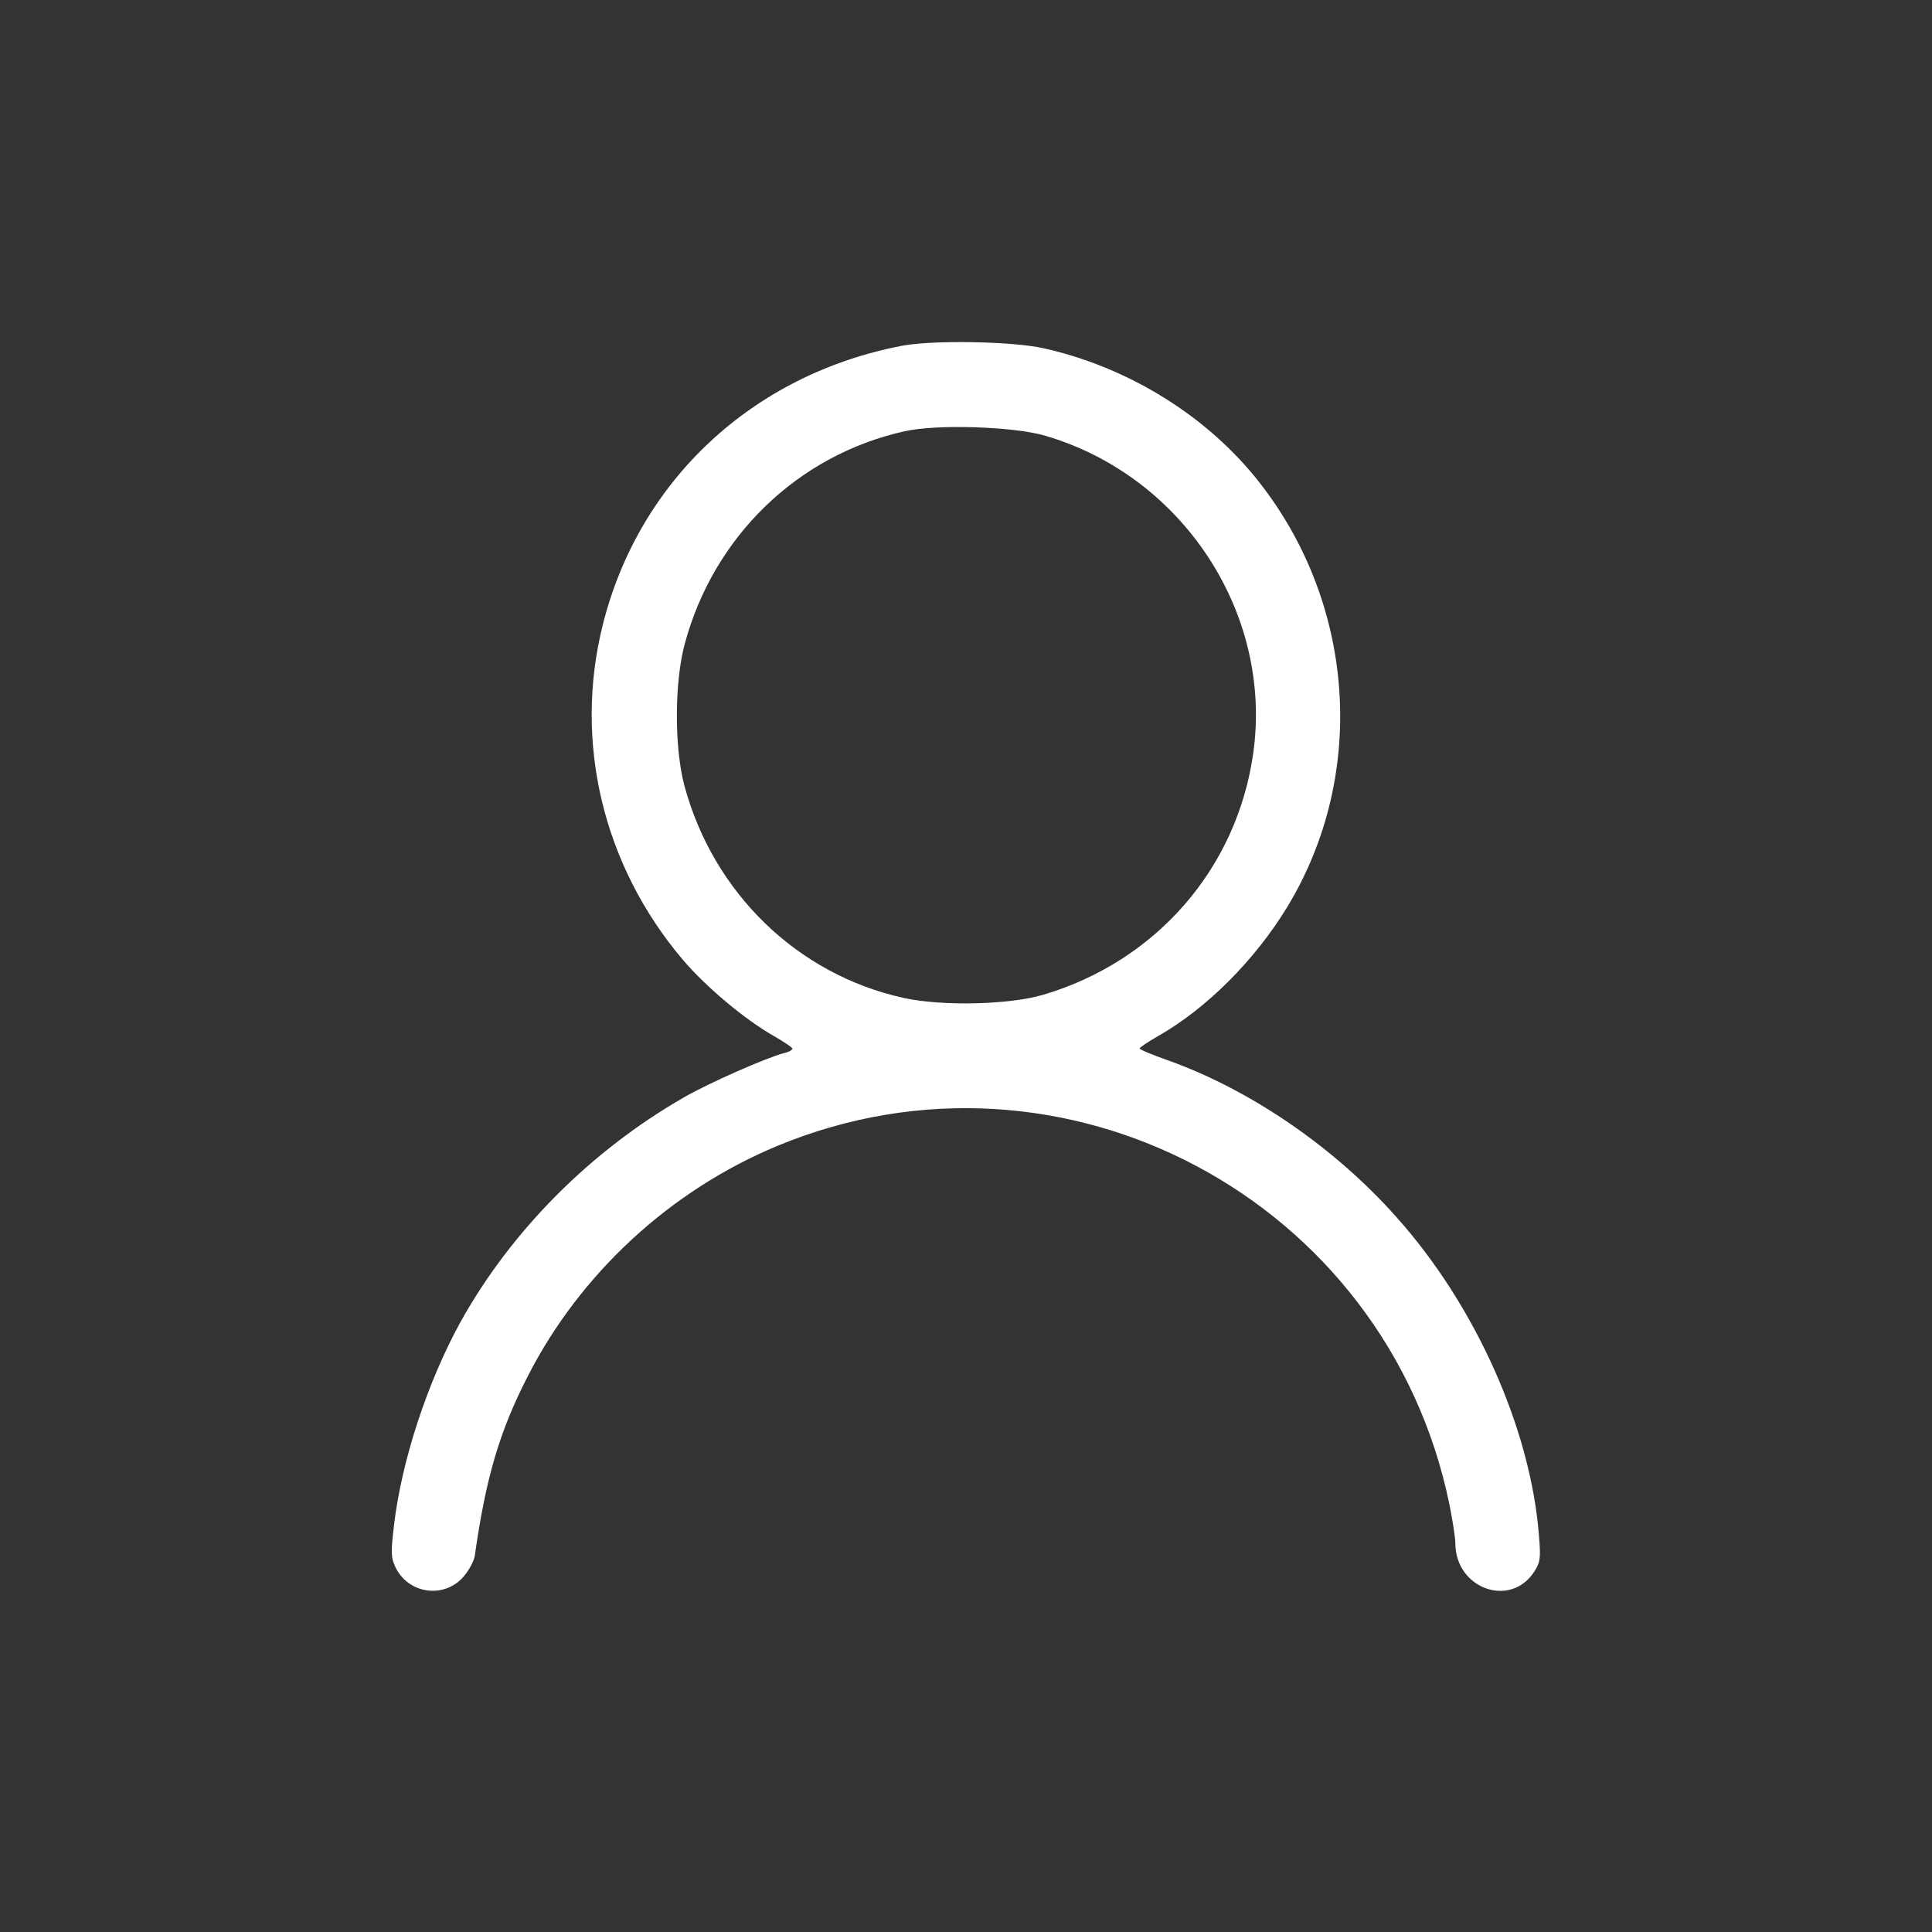 <?xml version="1.0" standalone="no"?>
<!DOCTYPE svg PUBLIC "-//W3C//DTD SVG 20010904//EN"
 "http://www.w3.org/TR/2001/REC-SVG-20010904/DTD/svg10.dtd">
<svg version="1.0" xmlns="http://www.w3.org/2000/svg"
 width="612pt" height="612pt" viewBox="0 0 612 612"
 preserveAspectRatio="xMidYMid meet">

<rect x="0" y="0" width="612" height="612" fill="#333333" stroke="none"/>

<g transform="translate(0,612) scale(0.1,-0.1)" fill="white" stroke="none">
<path d="M2859 5025 c-474 -90 -836 -427 -950 -886 -92 -370 1 -760 253 -1058
72 -85 195 -189 288 -242 33 -19 60 -37 60 -41 0 -4 -12 -11 -27 -14 -54 -14
-239 -95 -318 -141 -294 -169 -545 -421 -706 -710 -105 -191 -187 -440 -211
-645 -10 -86 -10 -102 5 -133 40 -83 151 -100 213 -32 18 20 35 50 38 69 35
247 78 393 167 567 166 326 452 590 791 731 906 376 1930 -170 2129 -1134 10
-50 19 -106 19 -124 0 -145 176 -208 251 -89 18 28 20 42 14 112 -26 337 -200
728 -451 1009 -196 221 -462 403 -721 496 -51 18 -93 35 -93 39 0 3 27 21 60
40 153 87 306 241 407 407 258 424 216 975 -103 1365 -164 200 -408 348 -669
406 -99 22 -350 26 -446 8z m451 -285 c436 -127 722 -562 660 -1005 -51 -365
-307 -660 -665 -766 -108 -32 -321 -37 -443 -10 -336 74 -602 332 -694 672
-32 120 -32 327 1 449 91 340 358 599 697 674 103 23 344 15 444 -14z"/>
</g>
</svg>
